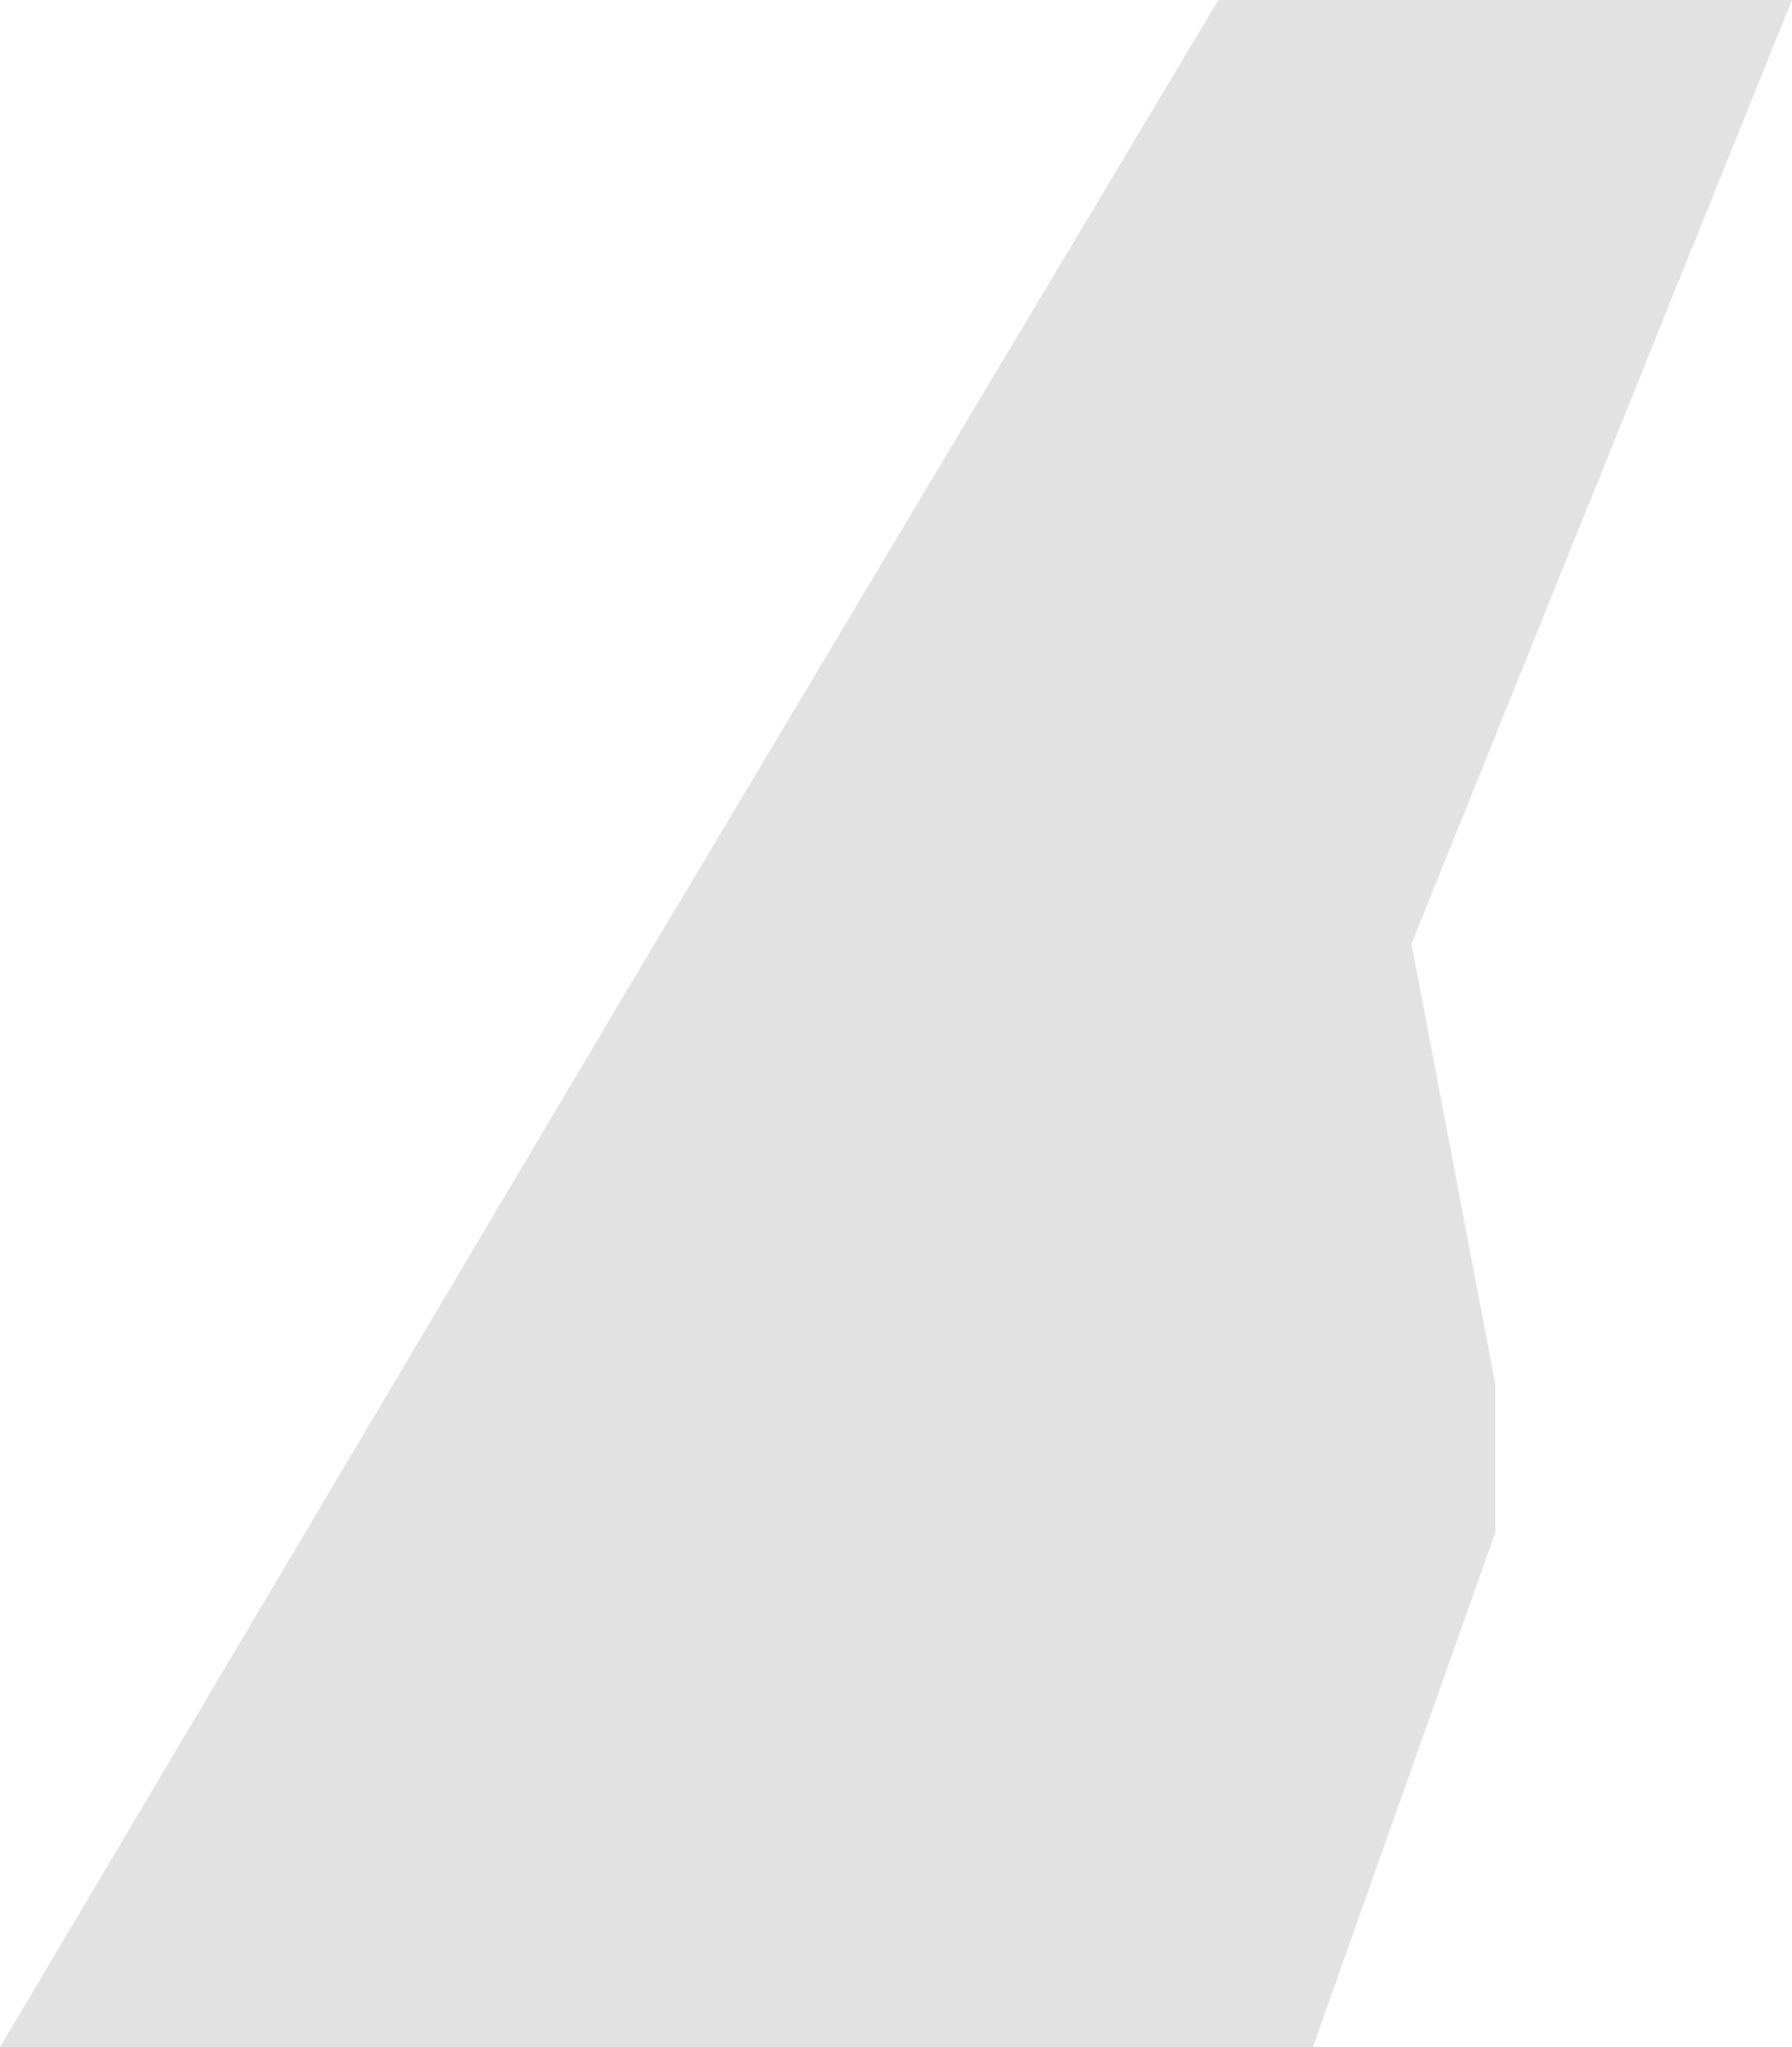 <svg xmlns="http://www.w3.org/2000/svg" width="711" height="812.038" viewBox="0 0 711 812.038">
  <g id="Group_4380" data-name="Group 4380" transform="translate(0)" opacity="0.14">
    <g id="Group_4255" data-name="Group 4255" transform="translate(0 0)">
      <path id="Path_14754" data-name="Path 14754" d="M-25.2,0-146.947,203.654-260.793,394.392-508.6,812.038H12.293l72.38-204.126V549.058L51.429,374.372,202.4,0Z" transform="translate(508.6)" fill="#322f2a"/>
    </g>
  </g>
</svg>
